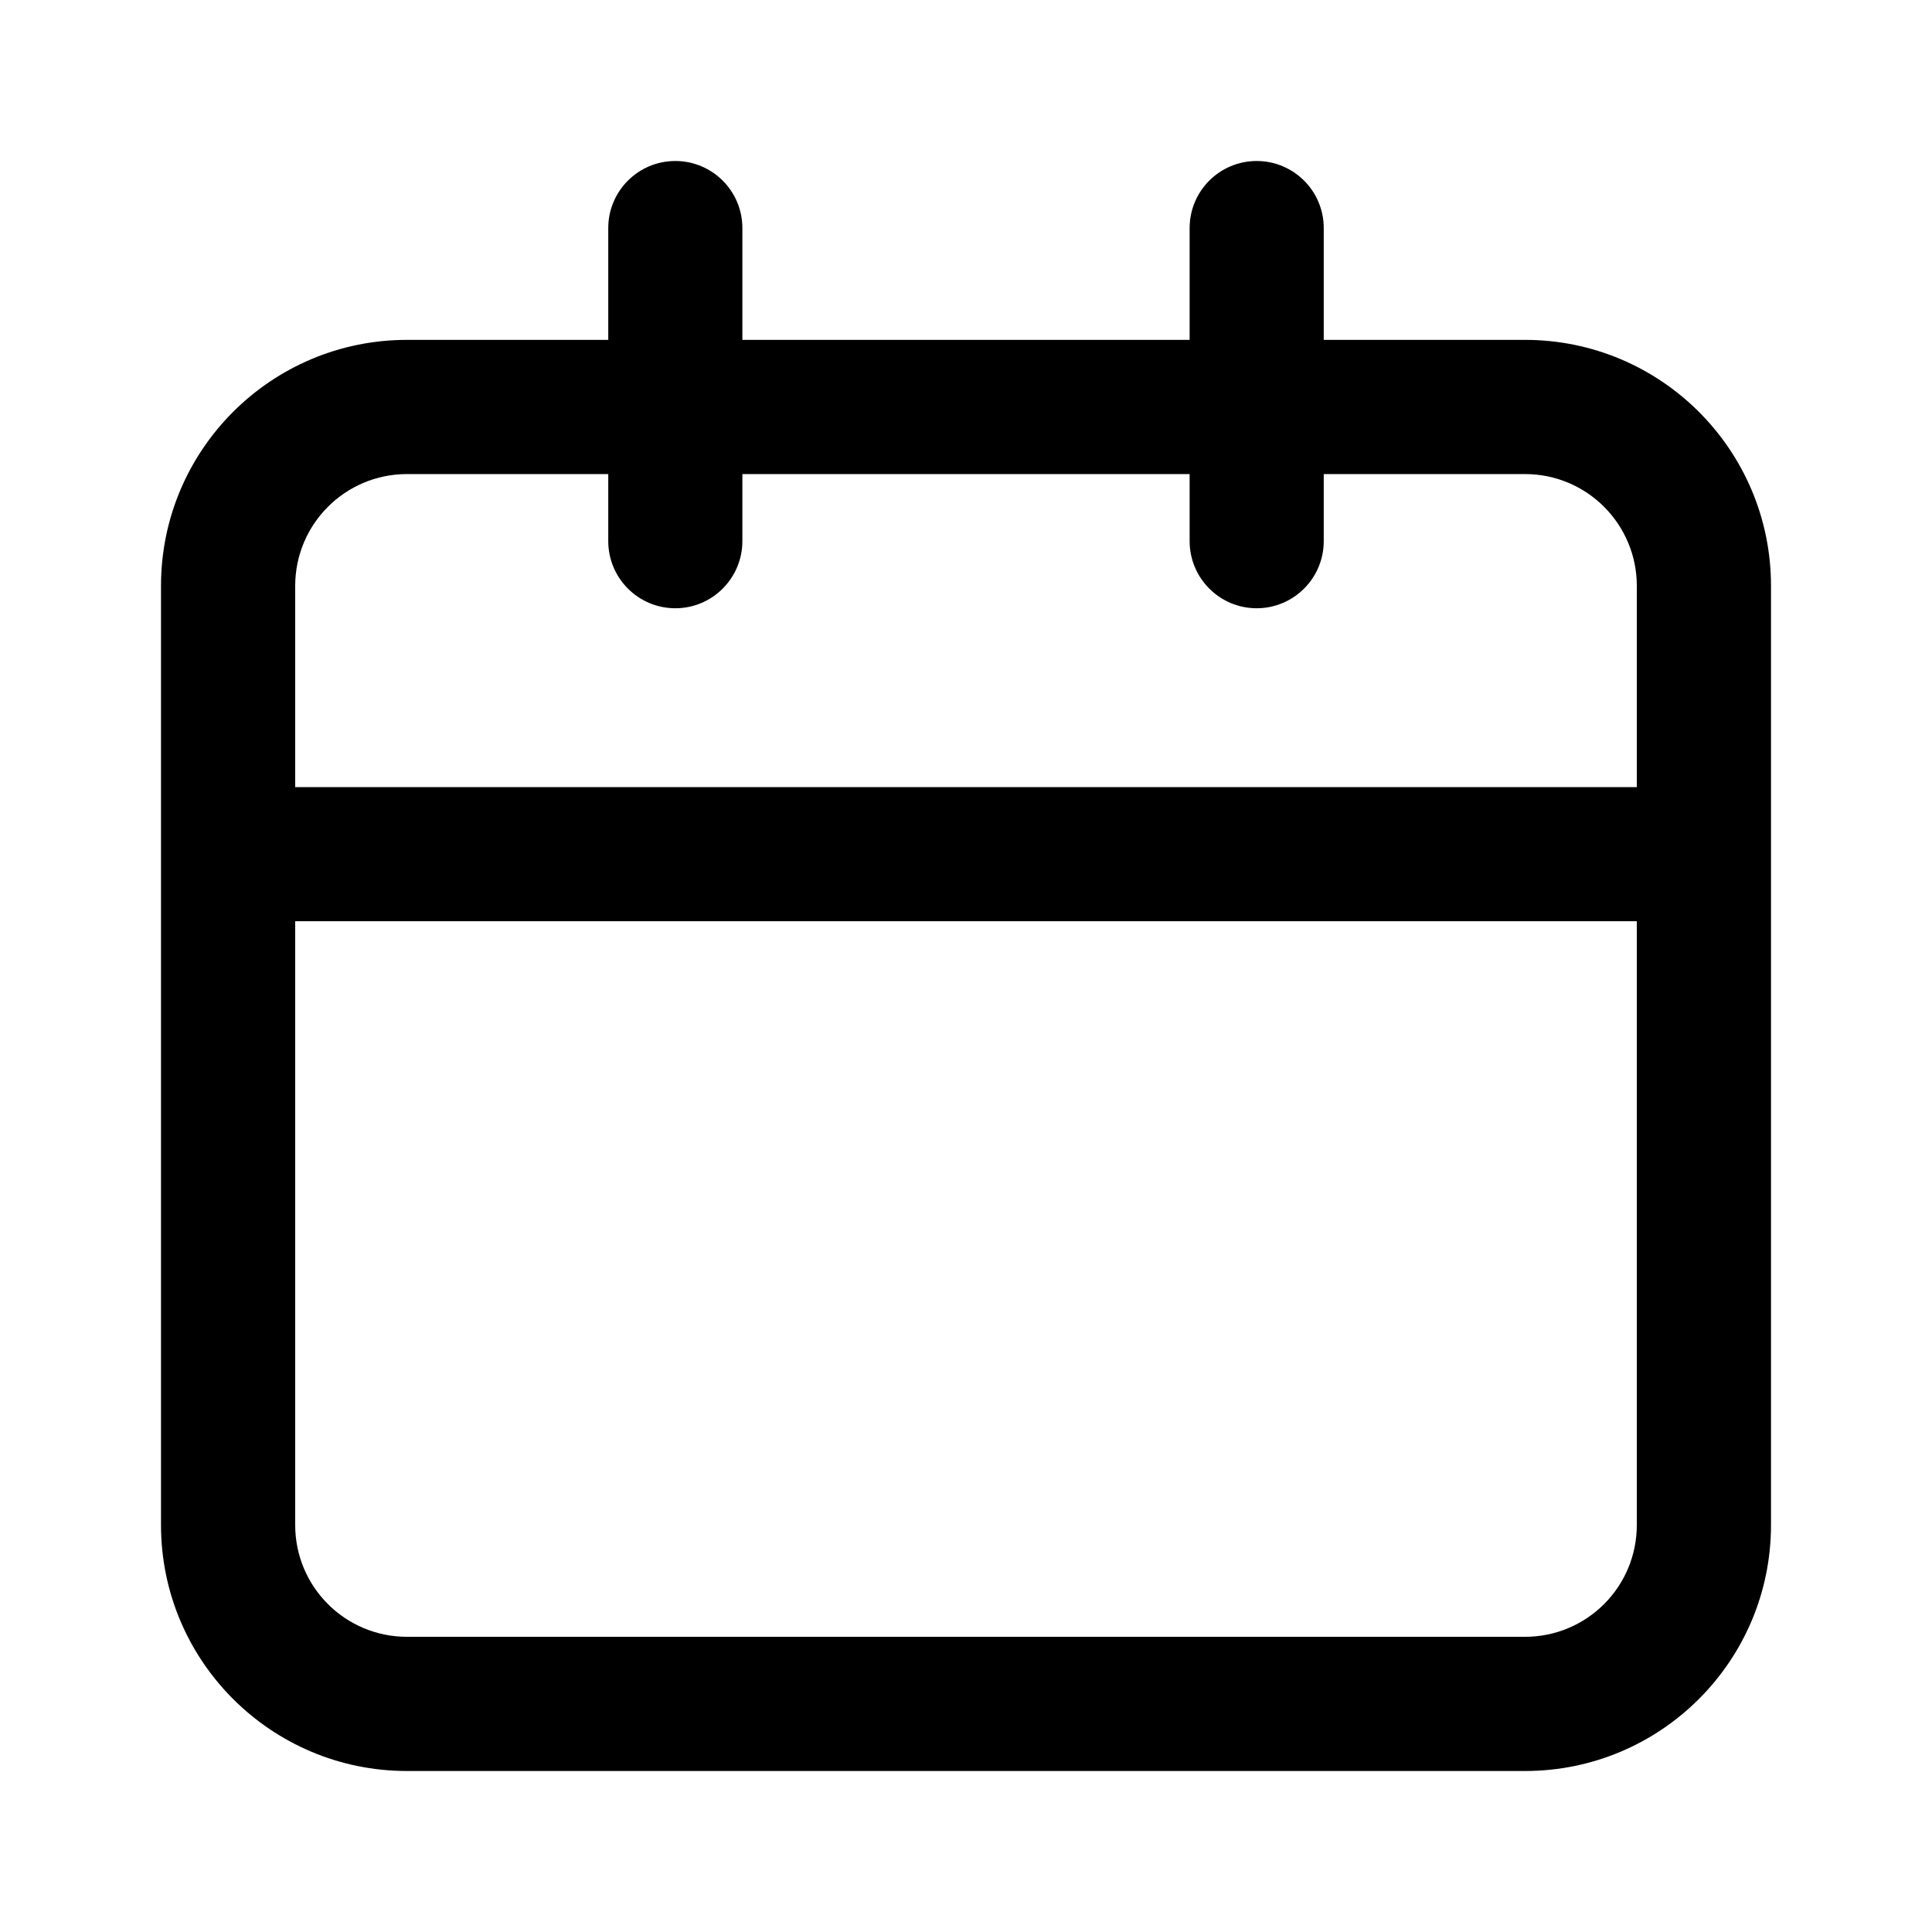 <svg width="24" height="24" viewBox="0 0 24 24" fill="none" xmlns="http://www.w3.org/2000/svg">
<path fill-rule="evenodd" clip-rule="evenodd" d="M8.389 2C8.849 2 9.222 2.373 9.222 2.833V4.222H14.778V2.833C14.778 2.373 15.151 2 15.611 2C16.071 2 16.444 2.373 16.444 2.833V4.222H18.944C20.632 4.222 22 5.59 22 7.278V18.944C22 20.632 20.632 22 18.944 22H5.056C3.368 22 2 20.632 2 18.944V7.278C2 5.59 3.368 4.222 5.056 4.222H7.556V2.833C7.556 2.373 7.929 2 8.389 2ZM7.556 5.889H5.056C4.288 5.889 3.667 6.511 3.667 7.278V9.778H20.333V7.278C20.333 6.511 19.712 5.889 18.944 5.889H16.444V6.722C16.444 7.182 16.071 7.556 15.611 7.556C15.151 7.556 14.778 7.182 14.778 6.722V5.889H9.222V6.722C9.222 7.182 8.849 7.556 8.389 7.556C7.929 7.556 7.556 7.182 7.556 6.722V5.889ZM20.333 11.444H3.667V18.944C3.667 19.712 4.288 20.333 5.056 20.333H18.944C19.712 20.333 20.333 19.712 20.333 18.944V11.444Z" fill="black"/>
</svg>
